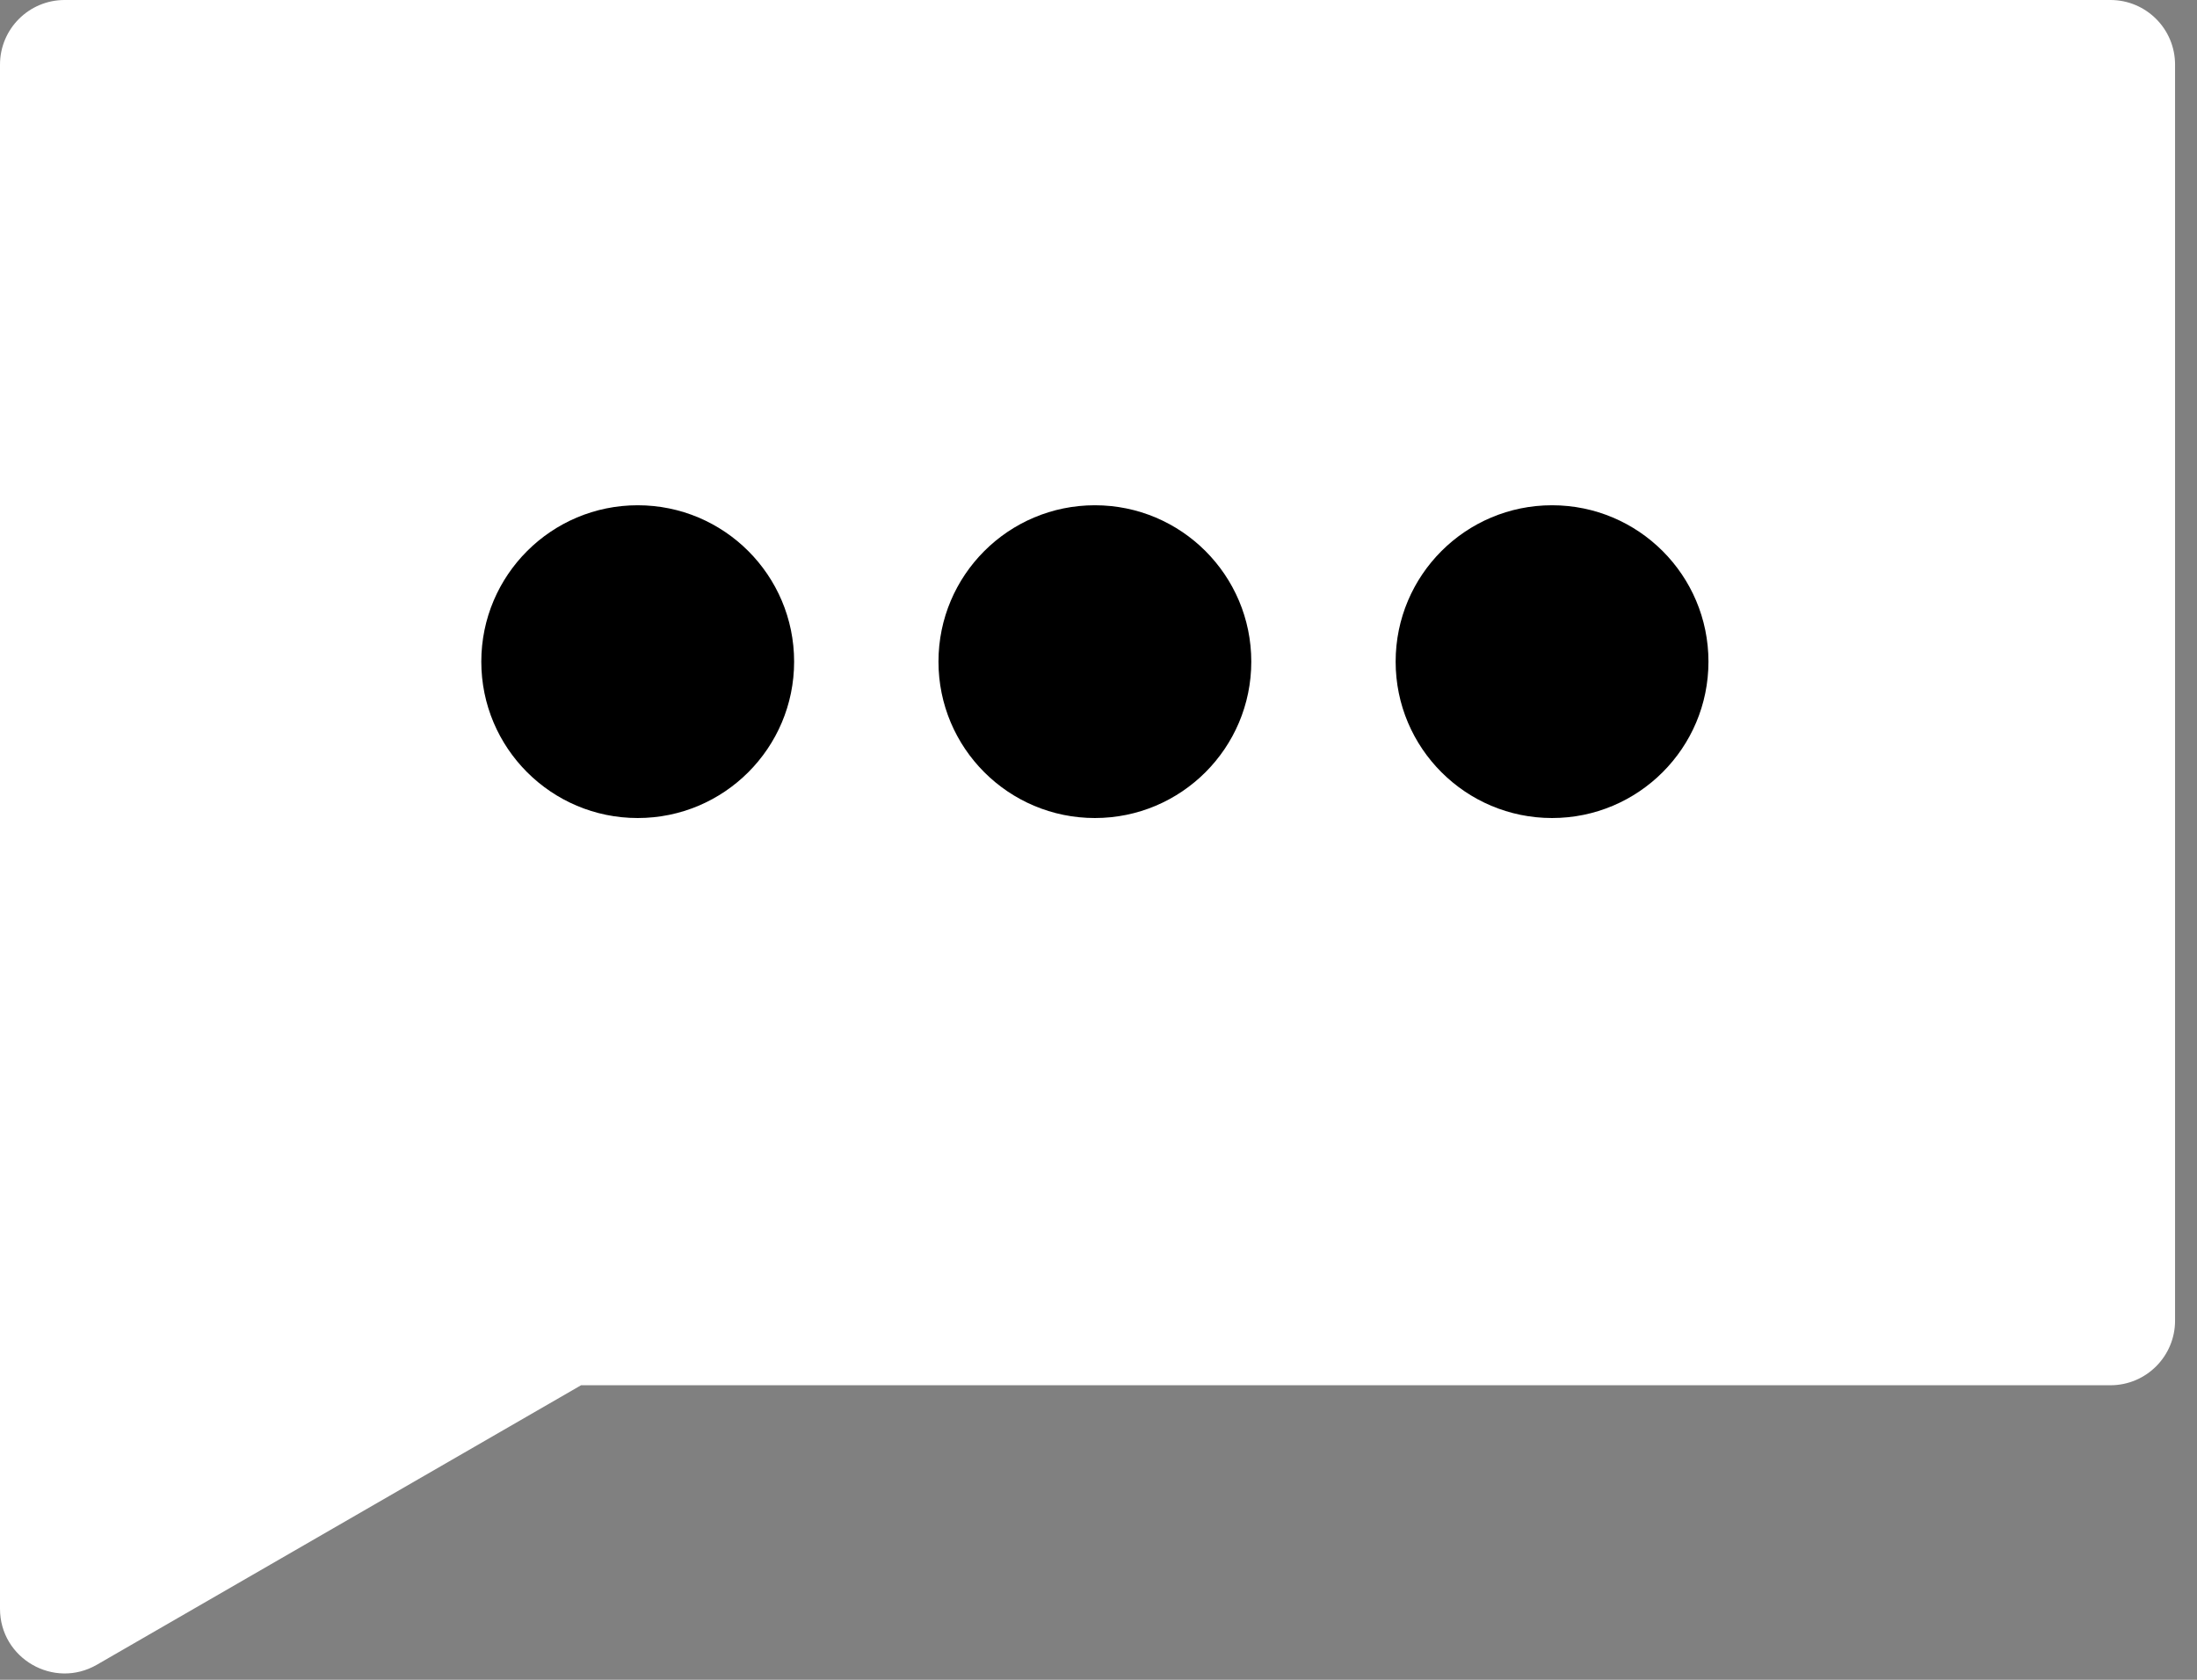 <svg width="68" height="52" viewBox="0 0 68 52" fill="none" xmlns="http://www.w3.org/2000/svg">
<rect x="0" y="0" width="68" height="52" fill="#808080" stroke="none"/>
<path fill-rule="evenodd" clip-rule="evenodd" d="M67.321 2C67.321 0.895 66.425 0 65.321 0H2C0.896 0 0 0.895 0 2V32.5C0 32.5 0 32.5 0 32.5V32.5C9.50743e-05 32.5 0 32.5 0 32.501V49.801C0 51.341 1.667 52.303 3 51.533L17.983 42.883C17.983 42.883 17.983 42.883 17.983 42.883V42.883C17.983 42.883 17.983 42.882 17.983 42.882H65.321C66.425 42.882 67.321 41.987 67.321 40.882V2Z" fill="white"/>
<circle cx="48.038" cy="20.482" r="4.841" fill="black"/>
<circle cx="19.738" cy="20.482" r="4.841" fill="black"/>
<circle cx="33.888" cy="20.482" r="4.841" fill="black"/>
</svg>
